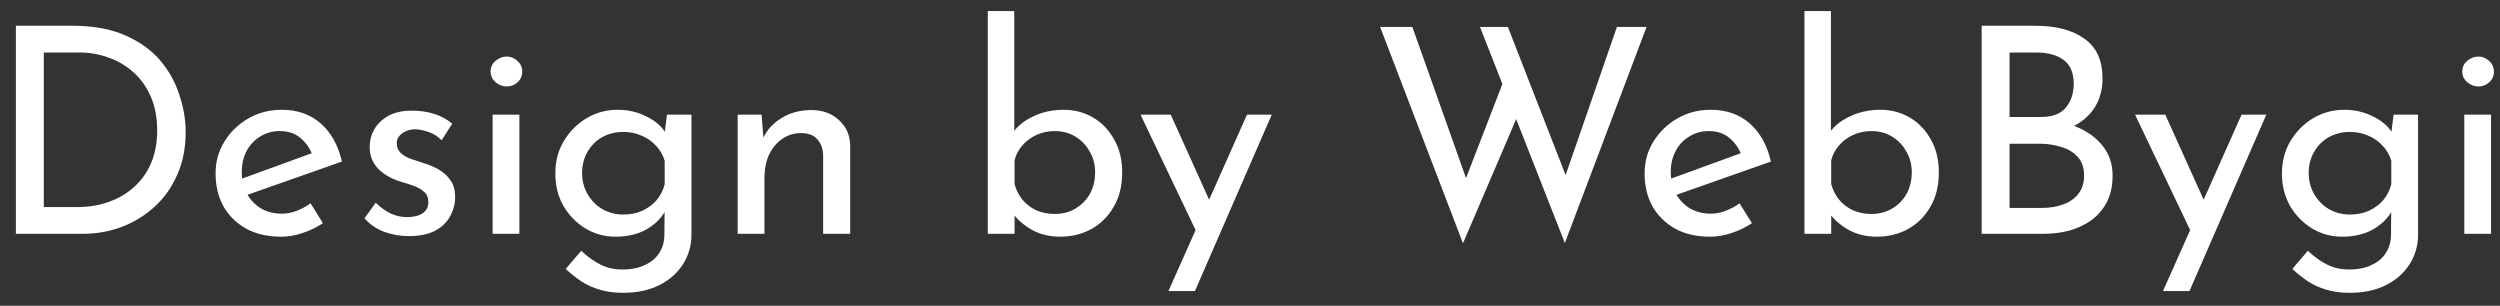 <svg width="139" height="17" viewBox="0 0 139 17" fill="none" xmlns="http://www.w3.org/2000/svg">
<rect x="0" y="0" width="139" height="17" fill="#333333" stroke="none"/>
<path d="M0.883 13V1.432H4.035C5.176 1.432 6.147 1.608 6.947 1.96C7.757 2.312 8.408 2.776 8.899 3.352C9.389 3.928 9.747 4.568 9.971 5.272C10.205 5.965 10.323 6.659 10.323 7.352C10.323 8.227 10.168 9.011 9.859 9.704C9.56 10.397 9.144 10.989 8.611 11.48C8.077 11.971 7.464 12.349 6.771 12.616C6.088 12.872 5.363 13 4.595 13H0.883ZM2.435 11.512H4.291C4.931 11.512 5.517 11.416 6.051 11.224C6.595 11.032 7.064 10.755 7.459 10.392C7.864 10.029 8.179 9.587 8.403 9.064C8.627 8.531 8.739 7.928 8.739 7.256C8.739 6.541 8.621 5.917 8.387 5.384C8.152 4.84 7.832 4.387 7.427 4.024C7.021 3.661 6.563 3.389 6.051 3.208C5.539 3.016 5 2.92 4.435 2.92H2.435V11.512ZM15.634 13.16C14.876 13.16 14.226 13.011 13.682 12.712C13.138 12.403 12.716 11.987 12.418 11.464C12.13 10.931 11.986 10.323 11.986 9.64C11.986 8.989 12.151 8.397 12.482 7.864C12.812 7.331 13.255 6.904 13.81 6.584C14.364 6.264 14.983 6.104 15.666 6.104C16.54 6.104 17.266 6.36 17.842 6.872C18.418 7.384 18.807 8.088 19.01 8.984L13.554 10.904L13.202 10.024L17.682 8.392L17.362 8.6C17.234 8.248 17.02 7.944 16.722 7.688C16.423 7.421 16.034 7.288 15.554 7.288C15.148 7.288 14.786 7.389 14.466 7.592C14.146 7.784 13.895 8.051 13.714 8.392C13.532 8.733 13.442 9.123 13.442 9.56C13.442 10.019 13.538 10.424 13.73 10.776C13.922 11.117 14.183 11.389 14.514 11.592C14.855 11.784 15.239 11.88 15.666 11.88C15.954 11.88 16.231 11.827 16.498 11.72C16.775 11.613 17.031 11.475 17.266 11.304L17.954 12.408C17.623 12.632 17.25 12.813 16.834 12.952C16.428 13.091 16.028 13.16 15.634 13.16ZM22.73 13.128C22.261 13.128 21.802 13.048 21.354 12.888C20.917 12.717 20.554 12.467 20.266 12.136L20.89 11.272C21.168 11.539 21.45 11.741 21.738 11.88C22.037 12.008 22.33 12.072 22.618 12.072C22.831 12.072 23.029 12.045 23.21 11.992C23.392 11.939 23.535 11.853 23.642 11.736C23.759 11.608 23.818 11.437 23.818 11.224C23.818 10.989 23.738 10.803 23.578 10.664C23.429 10.525 23.232 10.413 22.986 10.328C22.752 10.243 22.501 10.163 22.234 10.088C21.69 9.907 21.274 9.656 20.986 9.336C20.698 9.016 20.554 8.627 20.554 8.168C20.554 7.816 20.64 7.491 20.81 7.192C20.991 6.883 21.253 6.632 21.594 6.44C21.946 6.248 22.378 6.152 22.89 6.152C23.349 6.152 23.759 6.211 24.122 6.328C24.485 6.435 24.826 6.616 25.146 6.872L24.554 7.8C24.362 7.597 24.133 7.448 23.866 7.352C23.599 7.256 23.36 7.203 23.146 7.192C22.965 7.181 22.789 7.208 22.618 7.272C22.458 7.336 22.325 7.427 22.218 7.544C22.111 7.661 22.058 7.8 22.058 7.96C22.058 8.184 22.133 8.365 22.282 8.504C22.431 8.643 22.623 8.755 22.858 8.84C23.104 8.915 23.343 8.995 23.578 9.08C23.909 9.176 24.202 9.304 24.458 9.464C24.714 9.624 24.917 9.821 25.066 10.056C25.226 10.291 25.306 10.584 25.306 10.936C25.306 11.331 25.21 11.699 25.018 12.04C24.837 12.371 24.554 12.637 24.17 12.84C23.797 13.032 23.317 13.128 22.73 13.128ZM27.39 6.376H28.878V13H27.39V6.376ZM27.278 3.976C27.278 3.741 27.368 3.544 27.55 3.384C27.742 3.224 27.95 3.144 28.174 3.144C28.398 3.144 28.595 3.224 28.766 3.384C28.947 3.544 29.038 3.741 29.038 3.976C29.038 4.221 28.947 4.424 28.766 4.584C28.595 4.733 28.398 4.808 28.174 4.808C27.95 4.808 27.742 4.728 27.55 4.568C27.368 4.408 27.278 4.211 27.278 3.976ZM34.636 16.28C34.146 16.28 33.714 16.221 33.34 16.104C32.967 15.997 32.626 15.843 32.316 15.64C32.018 15.437 31.73 15.208 31.452 14.952L32.316 13.944C32.668 14.275 33.026 14.531 33.388 14.712C33.751 14.893 34.156 14.984 34.604 14.984C35.106 14.984 35.527 14.899 35.868 14.728C36.22 14.568 36.487 14.339 36.668 14.04C36.85 13.752 36.94 13.416 36.94 13.032L36.956 11.24L37.084 11.528C36.892 11.987 36.546 12.376 36.044 12.696C35.543 13.005 34.935 13.16 34.22 13.16C33.612 13.16 33.052 13.005 32.54 12.696C32.039 12.387 31.634 11.971 31.324 11.448C31.026 10.915 30.876 10.317 30.876 9.656C30.876 8.963 31.036 8.355 31.356 7.832C31.676 7.299 32.098 6.877 32.62 6.568C33.143 6.259 33.714 6.104 34.332 6.104C34.919 6.104 35.452 6.227 35.932 6.472C36.423 6.707 36.78 7.011 37.004 7.384L36.924 7.656L37.084 6.376H38.444V13.048C38.444 13.645 38.29 14.189 37.98 14.68C37.671 15.171 37.234 15.56 36.668 15.848C36.103 16.136 35.426 16.28 34.636 16.28ZM32.364 9.624C32.364 10.051 32.466 10.44 32.668 10.792C32.871 11.144 33.143 11.421 33.484 11.624C33.836 11.827 34.226 11.928 34.652 11.928C35.047 11.928 35.399 11.859 35.708 11.72C36.028 11.571 36.295 11.373 36.508 11.128C36.722 10.872 36.871 10.579 36.956 10.248V8.936C36.86 8.616 36.7 8.339 36.476 8.104C36.252 7.859 35.986 7.672 35.676 7.544C35.367 7.405 35.026 7.336 34.652 7.336C34.226 7.336 33.836 7.432 33.484 7.624C33.143 7.816 32.871 8.088 32.668 8.44C32.466 8.781 32.364 9.176 32.364 9.624ZM42.343 6.376L42.471 7.992L42.407 7.736C42.62 7.245 42.967 6.856 43.447 6.568C43.927 6.269 44.481 6.12 45.111 6.12C45.74 6.12 46.252 6.307 46.647 6.68C47.052 7.043 47.26 7.517 47.271 8.104V13H45.767V8.632C45.756 8.269 45.649 7.976 45.447 7.752C45.255 7.517 44.951 7.4 44.535 7.4C44.151 7.4 43.804 7.507 43.495 7.72C43.185 7.933 42.94 8.227 42.759 8.6C42.588 8.973 42.503 9.405 42.503 9.896V13H41.015V6.376H42.343ZM58.953 13.16C58.345 13.16 57.806 13.027 57.337 12.76C56.878 12.493 56.51 12.157 56.233 11.752L56.409 11.288V13H54.921V0.616H56.393V7.896L56.345 7.336C56.612 6.973 56.99 6.68 57.481 6.456C57.982 6.221 58.537 6.104 59.145 6.104C59.742 6.104 60.286 6.248 60.777 6.536C61.268 6.824 61.657 7.229 61.945 7.752C62.244 8.264 62.393 8.877 62.393 9.592C62.393 10.339 62.233 10.979 61.913 11.512C61.604 12.045 61.188 12.456 60.665 12.744C60.142 13.021 59.572 13.16 58.953 13.16ZM58.649 11.896C59.076 11.896 59.46 11.795 59.801 11.592C60.142 11.389 60.409 11.117 60.601 10.776C60.793 10.424 60.889 10.024 60.889 9.576C60.889 9.149 60.788 8.765 60.585 8.424C60.393 8.072 60.126 7.795 59.785 7.592C59.454 7.389 59.076 7.288 58.649 7.288C58.286 7.288 57.95 7.357 57.641 7.496C57.332 7.635 57.07 7.827 56.857 8.072C56.644 8.307 56.494 8.584 56.409 8.904V10.232C56.494 10.552 56.638 10.84 56.841 11.096C57.044 11.341 57.3 11.539 57.609 11.688C57.918 11.827 58.265 11.896 58.649 11.896ZM64.965 16.184L69.333 6.376H70.709L66.437 16.184H64.965ZM66.597 13.048L63.413 6.376H65.093L67.765 12.296L66.597 13.048ZM76.734 1.496H78.526L81.662 10.328L81.39 10.216L83.678 4.296L84.398 6.392L81.342 13.528L76.734 1.496ZM82.286 1.496H83.838L87.23 10.2L86.91 10.136L89.902 1.496H91.55L87.006 13.512L82.286 1.496ZM95.087 13.16C94.329 13.16 93.679 13.011 93.135 12.712C92.591 12.403 92.169 11.987 91.871 11.464C91.583 10.931 91.439 10.323 91.439 9.64C91.439 8.989 91.604 8.397 91.935 7.864C92.265 7.331 92.708 6.904 93.263 6.584C93.817 6.264 94.436 6.104 95.119 6.104C95.993 6.104 96.719 6.36 97.295 6.872C97.871 7.384 98.26 8.088 98.463 8.984L93.007 10.904L92.655 10.024L97.135 8.392L96.815 8.6C96.687 8.248 96.473 7.944 96.175 7.688C95.876 7.421 95.487 7.288 95.007 7.288C94.601 7.288 94.239 7.389 93.919 7.592C93.599 7.784 93.348 8.051 93.167 8.392C92.985 8.733 92.895 9.123 92.895 9.56C92.895 10.019 92.991 10.424 93.183 10.776C93.375 11.117 93.636 11.389 93.967 11.592C94.308 11.784 94.692 11.88 95.119 11.88C95.407 11.88 95.684 11.827 95.951 11.72C96.228 11.613 96.484 11.475 96.719 11.304L97.407 12.408C97.076 12.632 96.703 12.813 96.287 12.952C95.881 13.091 95.481 13.16 95.087 13.16ZM104.359 13.16C103.751 13.16 103.213 13.027 102.743 12.76C102.285 12.493 101.917 12.157 101.639 11.752L101.815 11.288V13H100.327V0.616H101.799V7.896L101.751 7.336C102.018 6.973 102.397 6.68 102.887 6.456C103.389 6.221 103.943 6.104 104.551 6.104C105.149 6.104 105.693 6.248 106.183 6.536C106.674 6.824 107.063 7.229 107.351 7.752C107.65 8.264 107.799 8.877 107.799 9.592C107.799 10.339 107.639 10.979 107.319 11.512C107.01 12.045 106.594 12.456 106.071 12.744C105.549 13.021 104.978 13.16 104.359 13.16ZM104.055 11.896C104.482 11.896 104.866 11.795 105.207 11.592C105.549 11.389 105.815 11.117 106.007 10.776C106.199 10.424 106.295 10.024 106.295 9.576C106.295 9.149 106.194 8.765 105.991 8.424C105.799 8.072 105.533 7.795 105.191 7.592C104.861 7.389 104.482 7.288 104.055 7.288C103.693 7.288 103.357 7.357 103.047 7.496C102.738 7.635 102.477 7.827 102.263 8.072C102.05 8.307 101.901 8.584 101.815 8.904V10.232C101.901 10.552 102.045 10.84 102.247 11.096C102.45 11.341 102.706 11.539 103.015 11.688C103.325 11.827 103.671 11.896 104.055 11.896ZM113.156 1.432C114.318 1.432 115.23 1.672 115.892 2.152C116.564 2.621 116.9 3.357 116.9 4.36C116.9 4.968 116.761 5.496 116.484 5.944C116.206 6.392 115.817 6.744 115.316 7C114.825 7.256 114.244 7.4 113.572 7.432L113.348 6.632C114.126 6.653 114.825 6.792 115.444 7.048C116.062 7.304 116.553 7.661 116.916 8.12C117.278 8.579 117.46 9.123 117.46 9.752C117.46 10.328 117.353 10.824 117.14 11.24C116.926 11.645 116.638 11.981 116.276 12.248C115.913 12.504 115.502 12.696 115.044 12.824C114.585 12.941 114.11 13 113.62 13H110.18V1.432H113.156ZM113.476 6.504C114.116 6.504 114.58 6.328 114.868 5.976C115.156 5.613 115.3 5.176 115.3 4.664C115.3 4.056 115.113 3.613 114.74 3.336C114.366 3.059 113.865 2.92 113.236 2.92H111.732V6.504H113.476ZM113.54 11.56C113.966 11.56 114.356 11.496 114.708 11.368C115.07 11.24 115.353 11.043 115.556 10.776C115.769 10.509 115.876 10.173 115.876 9.768C115.876 9.32 115.753 8.968 115.508 8.712C115.273 8.456 114.969 8.275 114.596 8.168C114.222 8.051 113.838 7.992 113.444 7.992H111.732V11.56H113.54ZM120.262 16.184L124.63 6.376H126.006L121.734 16.184H120.262ZM121.894 13.048L118.71 6.376H120.39L123.062 12.296L121.894 13.048ZM130.636 16.28C130.146 16.28 129.714 16.221 129.34 16.104C128.967 15.997 128.626 15.843 128.316 15.64C128.018 15.437 127.73 15.208 127.452 14.952L128.316 13.944C128.668 14.275 129.026 14.531 129.388 14.712C129.751 14.893 130.156 14.984 130.604 14.984C131.106 14.984 131.527 14.899 131.868 14.728C132.22 14.568 132.487 14.339 132.668 14.04C132.85 13.752 132.94 13.416 132.94 13.032L132.956 11.24L133.084 11.528C132.892 11.987 132.546 12.376 132.044 12.696C131.543 13.005 130.935 13.16 130.22 13.16C129.612 13.16 129.052 13.005 128.54 12.696C128.039 12.387 127.634 11.971 127.324 11.448C127.026 10.915 126.876 10.317 126.876 9.656C126.876 8.963 127.036 8.355 127.356 7.832C127.676 7.299 128.098 6.877 128.62 6.568C129.143 6.259 129.714 6.104 130.332 6.104C130.919 6.104 131.452 6.227 131.932 6.472C132.423 6.707 132.78 7.011 133.004 7.384L132.924 7.656L133.084 6.376H134.444V13.048C134.444 13.645 134.29 14.189 133.98 14.68C133.671 15.171 133.234 15.56 132.668 15.848C132.103 16.136 131.426 16.28 130.636 16.28ZM128.364 9.624C128.364 10.051 128.466 10.44 128.668 10.792C128.871 11.144 129.143 11.421 129.484 11.624C129.836 11.827 130.226 11.928 130.652 11.928C131.047 11.928 131.399 11.859 131.708 11.72C132.028 11.571 132.295 11.373 132.508 11.128C132.722 10.872 132.871 10.579 132.956 10.248V8.936C132.86 8.616 132.7 8.339 132.476 8.104C132.252 7.859 131.986 7.672 131.676 7.544C131.367 7.405 131.026 7.336 130.652 7.336C130.226 7.336 129.836 7.432 129.484 7.624C129.143 7.816 128.871 8.088 128.668 8.44C128.466 8.781 128.364 9.176 128.364 9.624ZM137.015 6.376H138.503V13H137.015V6.376ZM136.903 3.976C136.903 3.741 136.993 3.544 137.175 3.384C137.367 3.224 137.575 3.144 137.799 3.144C138.023 3.144 138.22 3.224 138.391 3.384C138.572 3.544 138.663 3.741 138.663 3.976C138.663 4.221 138.572 4.424 138.391 4.584C138.22 4.733 138.023 4.808 137.799 4.808C137.575 4.808 137.367 4.728 137.175 4.568C136.993 4.408 136.903 4.211 136.903 3.976Z" fill="white"/>
</svg>
